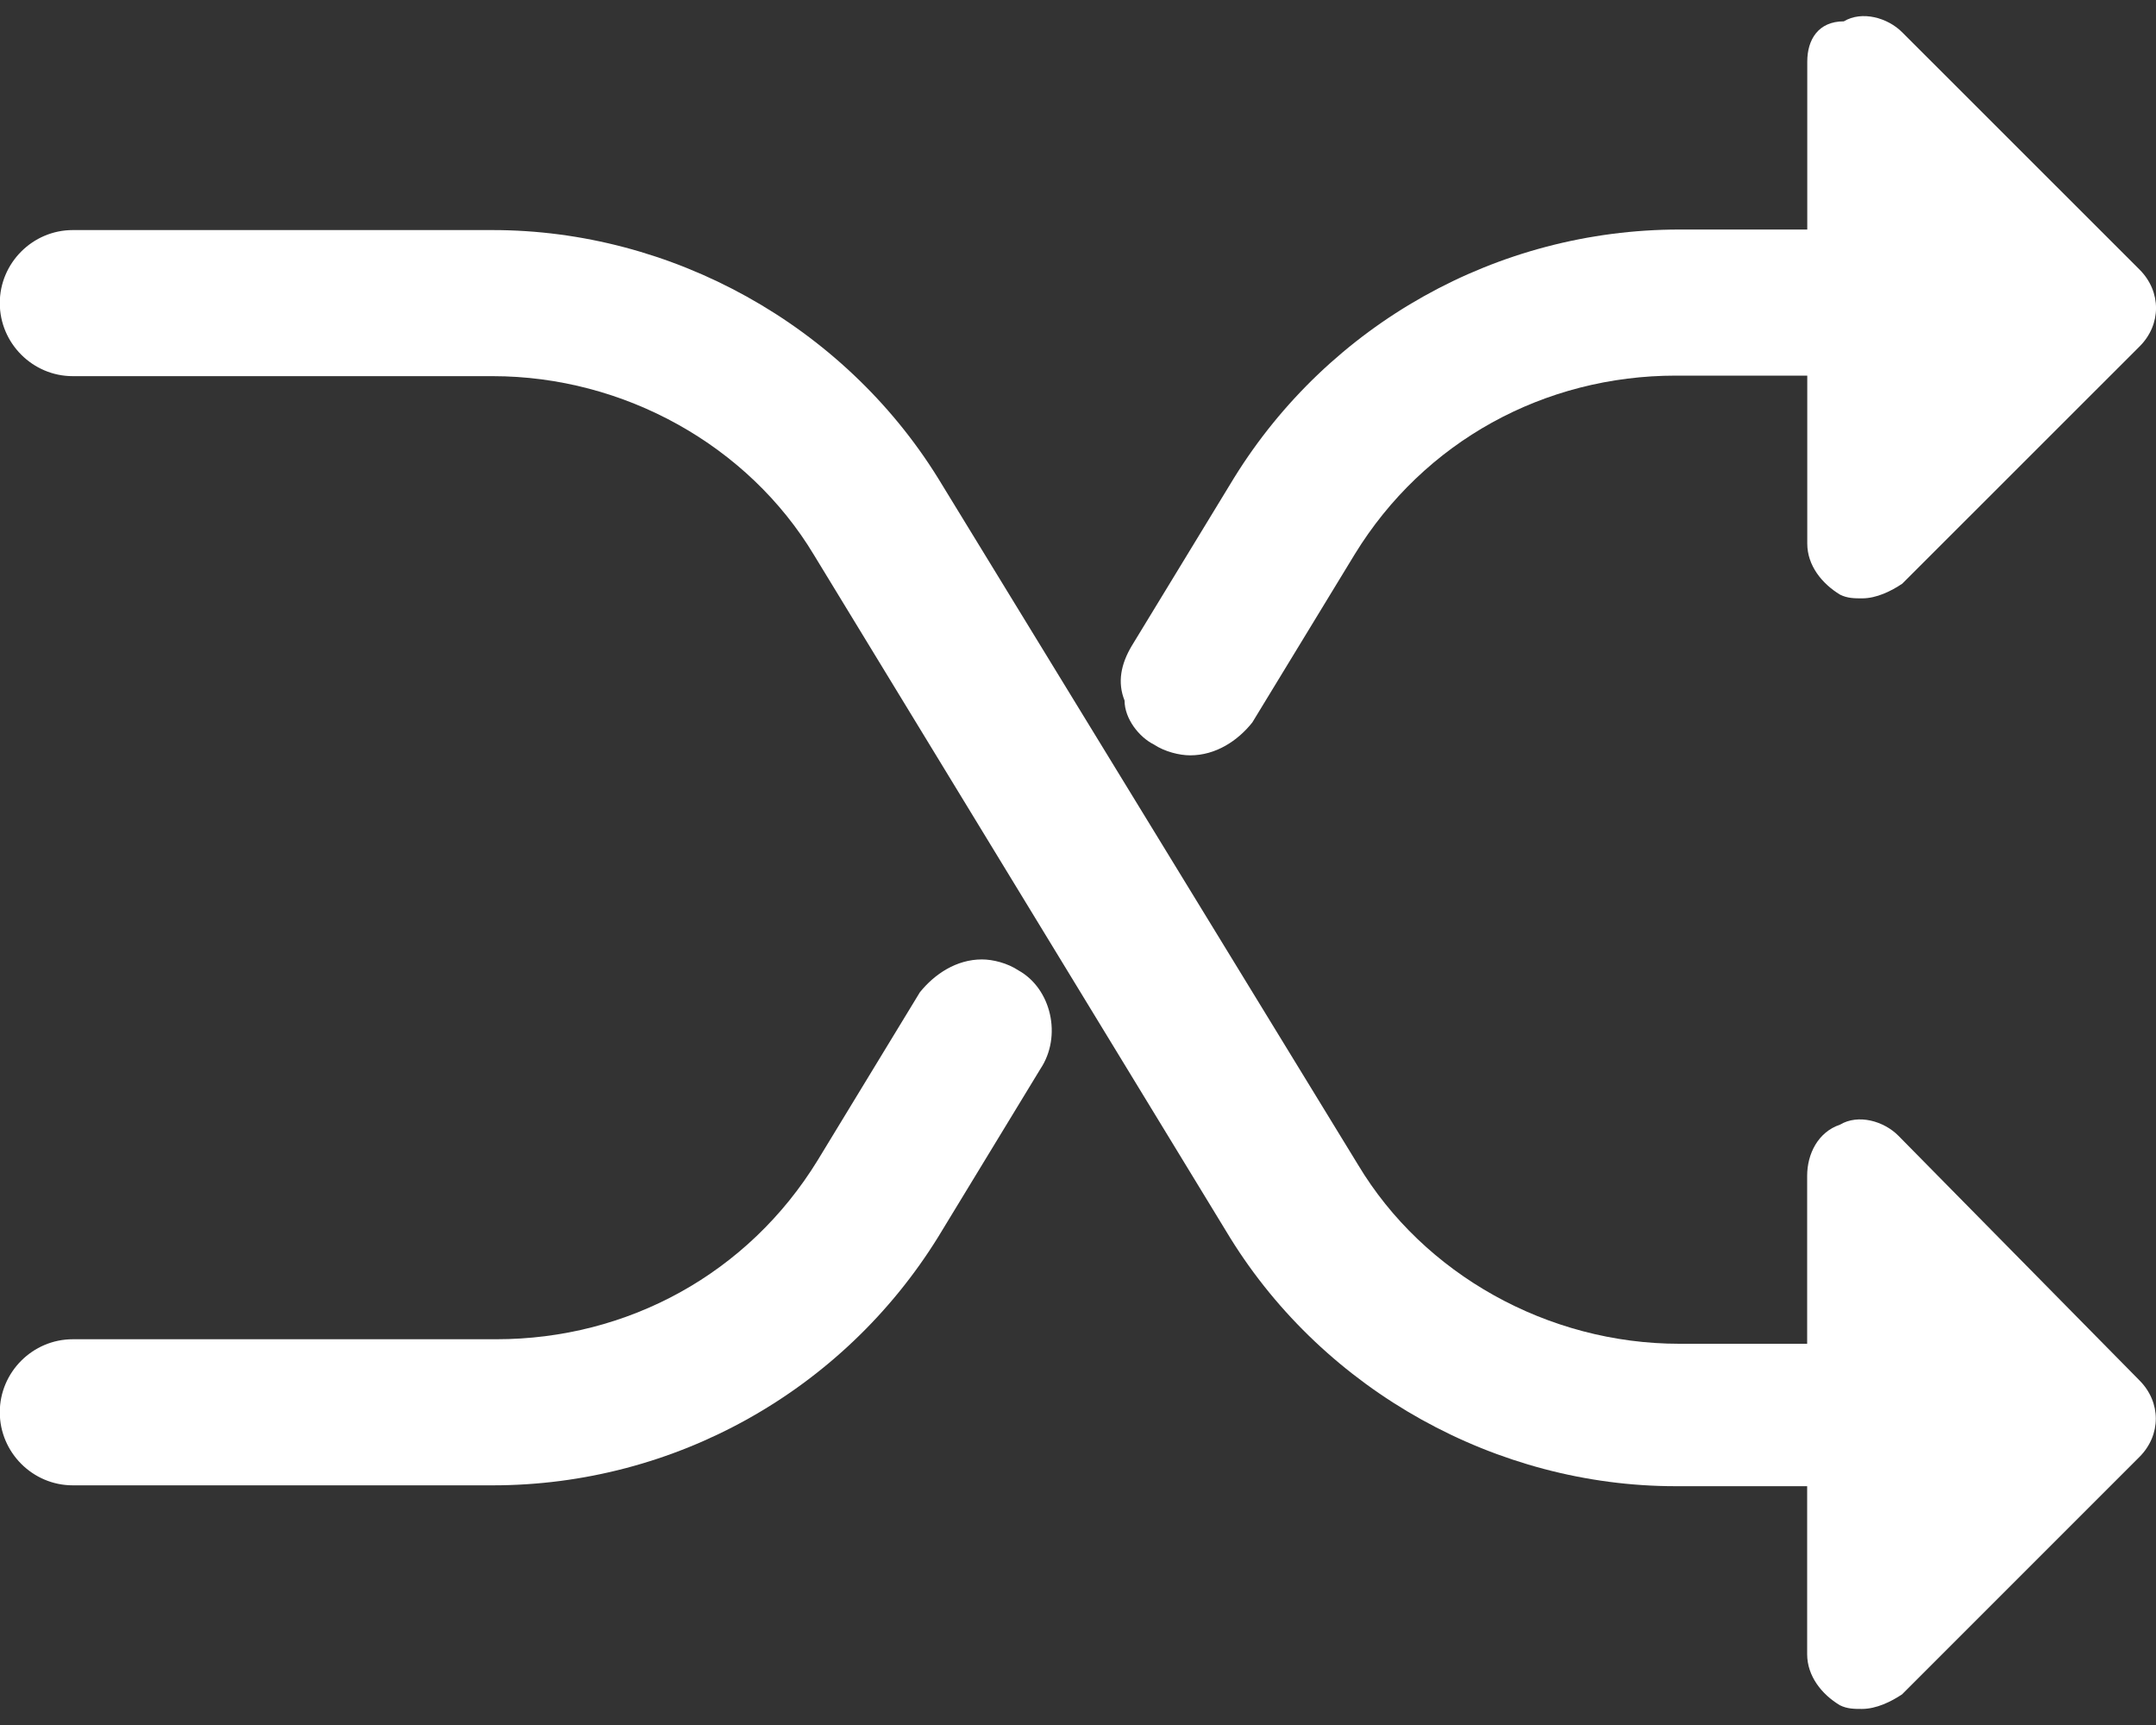 <svg width="20" height="16" viewBox="0 0 20 16" fill="none" xmlns="http://www.w3.org/2000/svg">
<rect x="0" y="0" width="20" height="16" fill="#333333" stroke="none"/>
<path d="M10.703 6.905C10.804 6.972 10.94 7.006 11.041 7.006C11.278 7.006 11.482 6.871 11.617 6.701L12.566 5.143C13.209 4.093 14.327 3.484 15.546 3.484H16.765V5.042C16.765 5.245 16.901 5.414 17.07 5.516C17.138 5.55 17.206 5.55 17.273 5.55C17.409 5.55 17.544 5.482 17.646 5.414L19.848 3.213C20.051 3.01 20.051 2.705 19.848 2.501L17.646 0.3C17.511 0.164 17.273 0.097 17.104 0.198C16.867 0.198 16.765 0.368 16.765 0.571V2.129H15.58C13.886 2.129 12.328 3.01 11.448 4.432L10.499 5.99C10.398 6.159 10.364 6.329 10.432 6.498C10.432 6.667 10.567 6.837 10.703 6.905Z" fill="white"/>
<path d="M9.448 9.001C9.346 8.933 9.211 8.899 9.109 8.899C8.872 8.899 8.669 9.035 8.533 9.204L7.585 10.762C6.941 11.812 5.824 12.422 4.604 12.422H0.675C0.303 12.422 -0.002 12.727 -0.002 13.099C-0.002 13.472 0.303 13.777 0.675 13.777H4.57C6.264 13.777 7.822 12.896 8.703 11.473L9.651 9.915C9.854 9.611 9.752 9.17 9.448 9.001Z" fill="white"/>
<path d="M17.61 10.534C17.475 10.398 17.238 10.33 17.068 10.432C16.865 10.5 16.764 10.703 16.764 10.906V12.464H15.578C14.359 12.464 13.207 11.82 12.598 10.804L8.703 4.437C7.822 3.014 6.23 2.134 4.57 2.134H0.675C0.303 2.134 -0.002 2.439 -0.002 2.811C-0.002 3.184 0.303 3.489 0.675 3.489H4.57C5.79 3.489 6.941 4.132 7.551 5.148L11.412 11.482C12.293 12.904 13.885 13.785 15.544 13.785H16.764V15.343C16.764 15.546 16.899 15.716 17.068 15.817C17.136 15.851 17.204 15.851 17.271 15.851C17.407 15.851 17.543 15.783 17.644 15.716L19.846 13.514C20.049 13.311 20.049 13.006 19.846 12.803L17.61 10.534Z" fill="white"/>
</svg>
